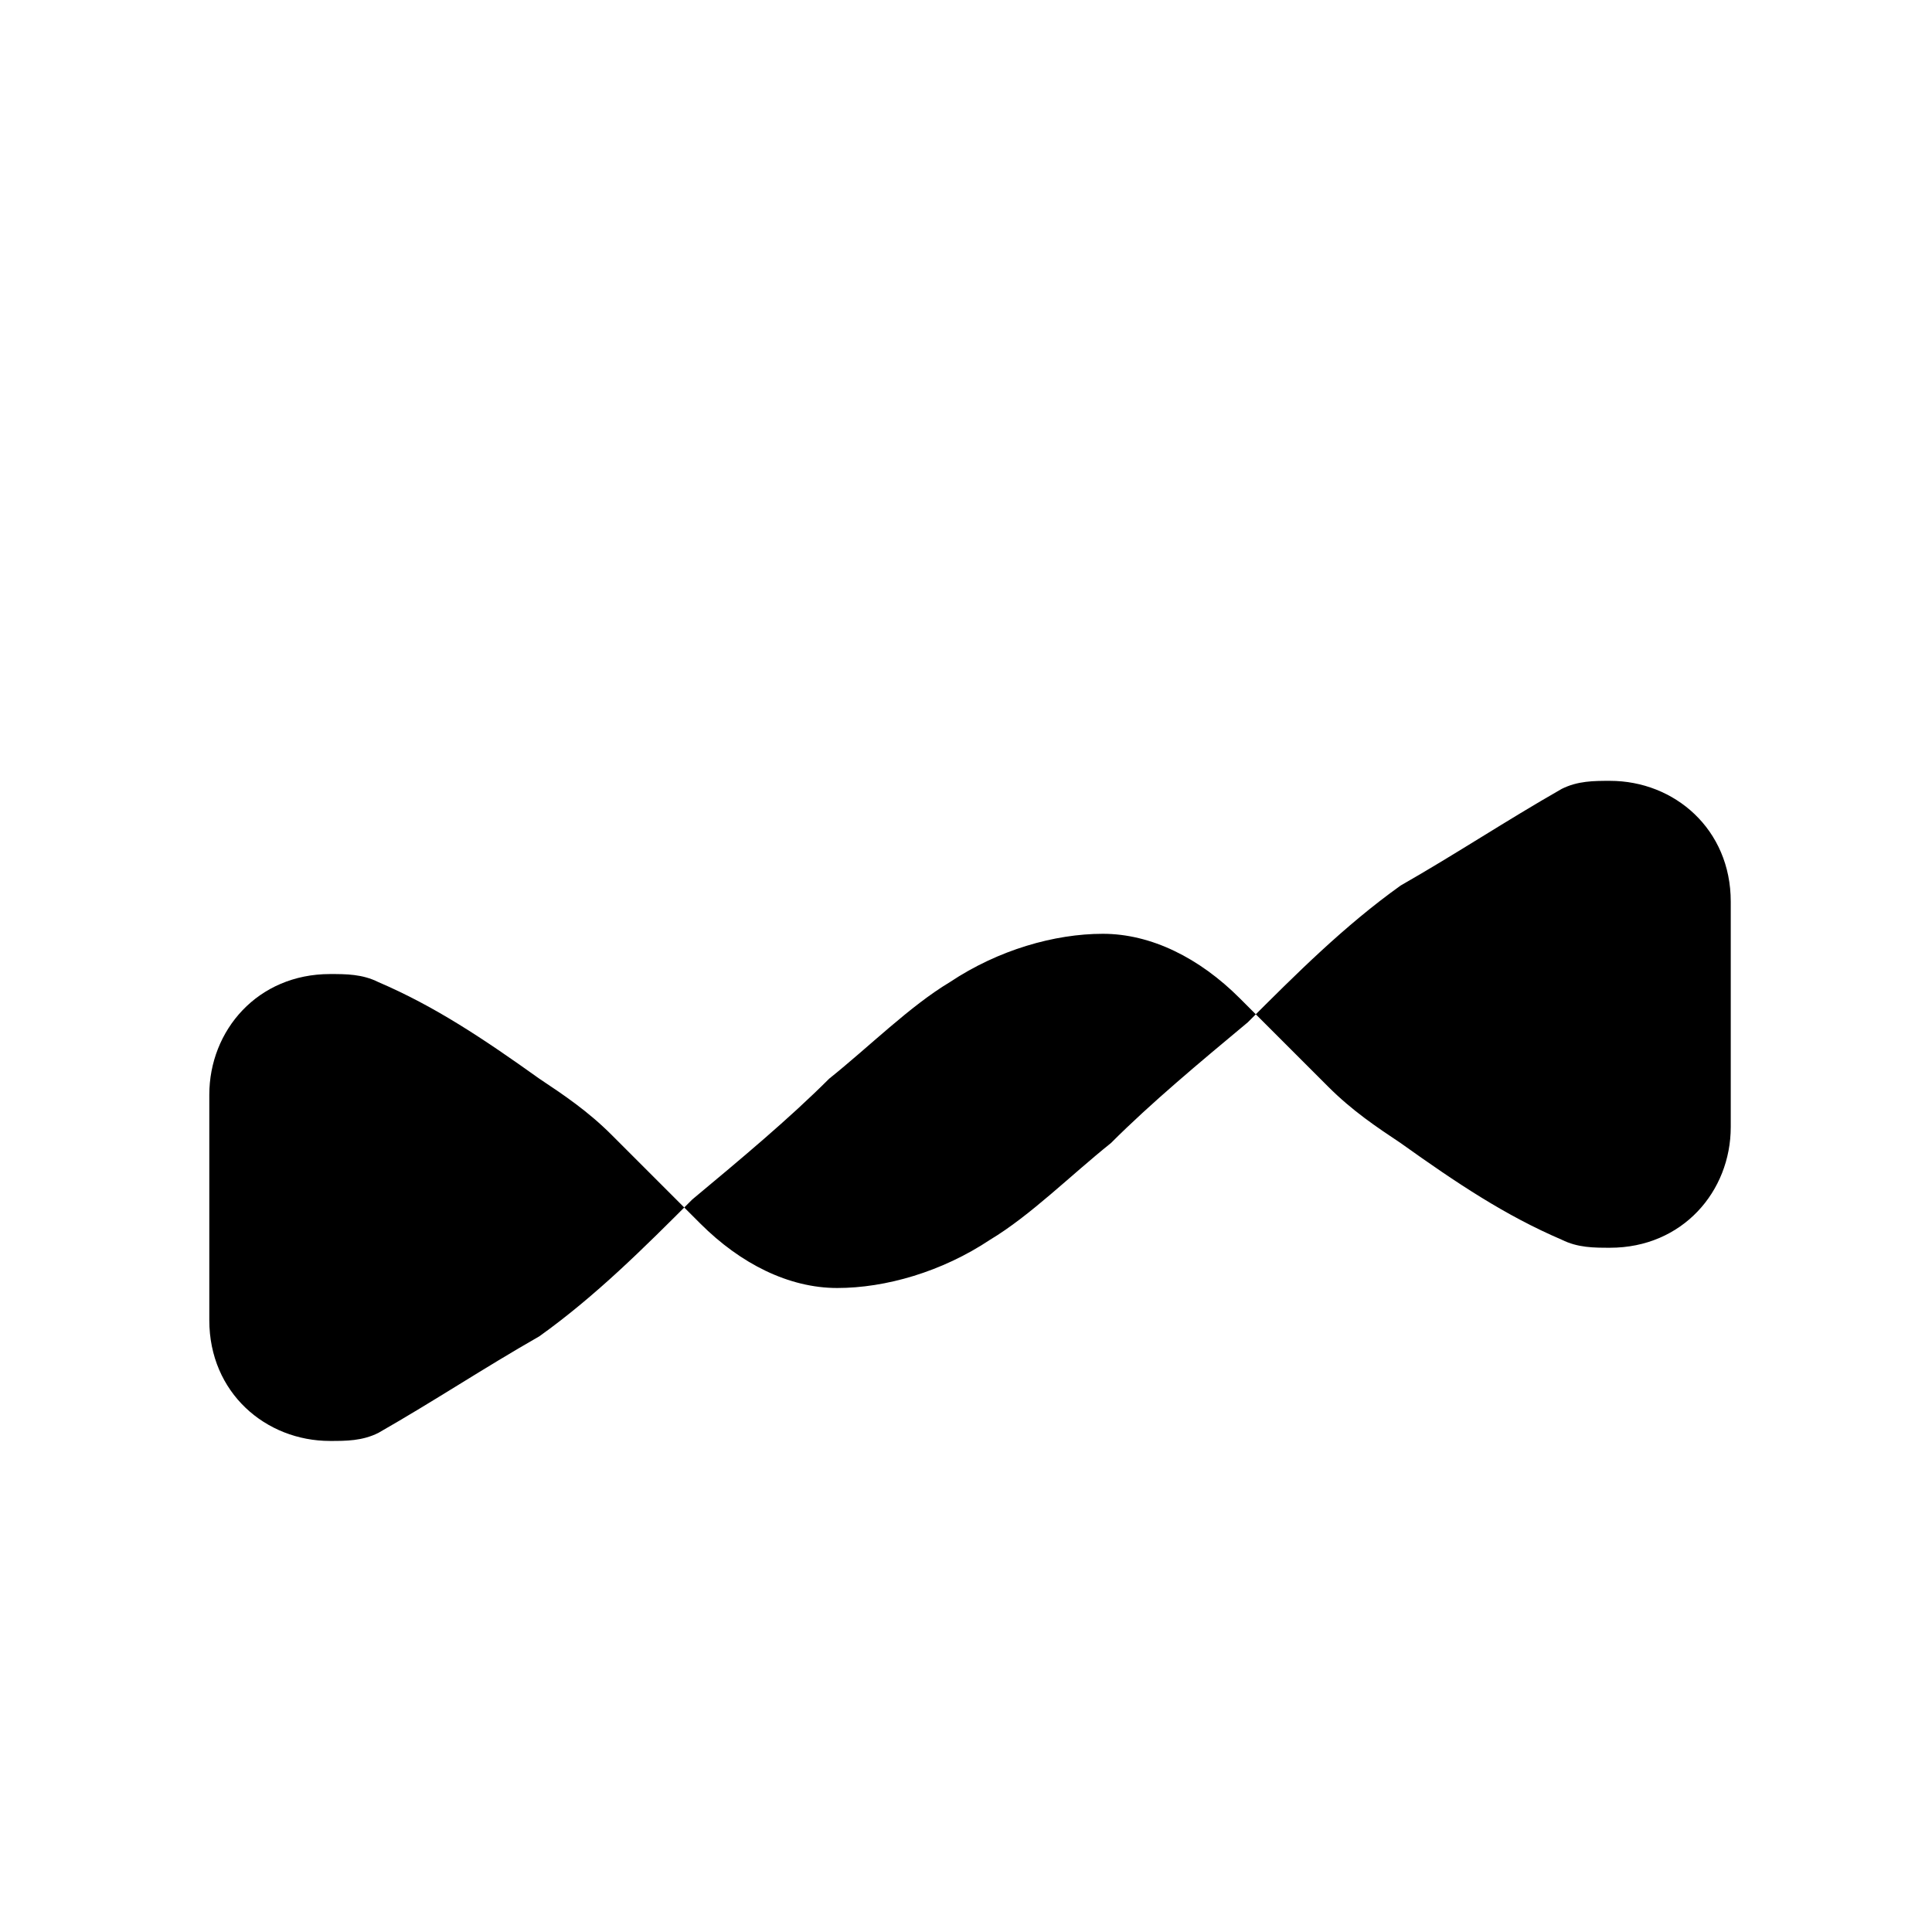 <svg xmlns="http://www.w3.org/2000/svg" viewBox="0 0 24 24" fill="currentColor"><path d="M20 15.5c-0.2 0-0.4 0-0.6-0.1-0.7-0.3-1.3-0.7-2-1.2-0.3-0.2-0.6-0.4-0.9-0.7l-1.1-1.1c-0.5-0.5-1.1-0.8-1.7-0.8-0.6 0-1.3 0.2-1.9 0.6-0.5 0.3-1 0.8-1.5 1.2-0.5 0.5-1.1 1-1.7 1.5-0.6 0.6-1.2 1.2-1.9 1.7-0.7 0.4-1.3 0.8-2 1.2-0.2 0.1-0.4 0.1-0.6 0.1-0.8 0-1.5-0.6-1.5-1.5v-2.8c0-0.8 0.6-1.5 1.5-1.5 0.2 0 0.4 0 0.6 0.1 0.7 0.3 1.3 0.7 2 1.2 0.3 0.2 0.6 0.4 0.9 0.7l1.1 1.1c0.5 0.5 1.1 0.8 1.7 0.8 0.6 0 1.3-0.2 1.9-0.6 0.5-0.3 1-0.8 1.5-1.2 0.5-0.5 1.1-1 1.7-1.5 0.6-0.6 1.2-1.2 1.9-1.7 0.7-0.4 1.3-0.8 2-1.2 0.2-0.1 0.4-0.1 0.6-0.1 0.8 0 1.5 0.6 1.5 1.5v2.8c0 0.8-0.6 1.5-1.5 1.5z"/></svg>
